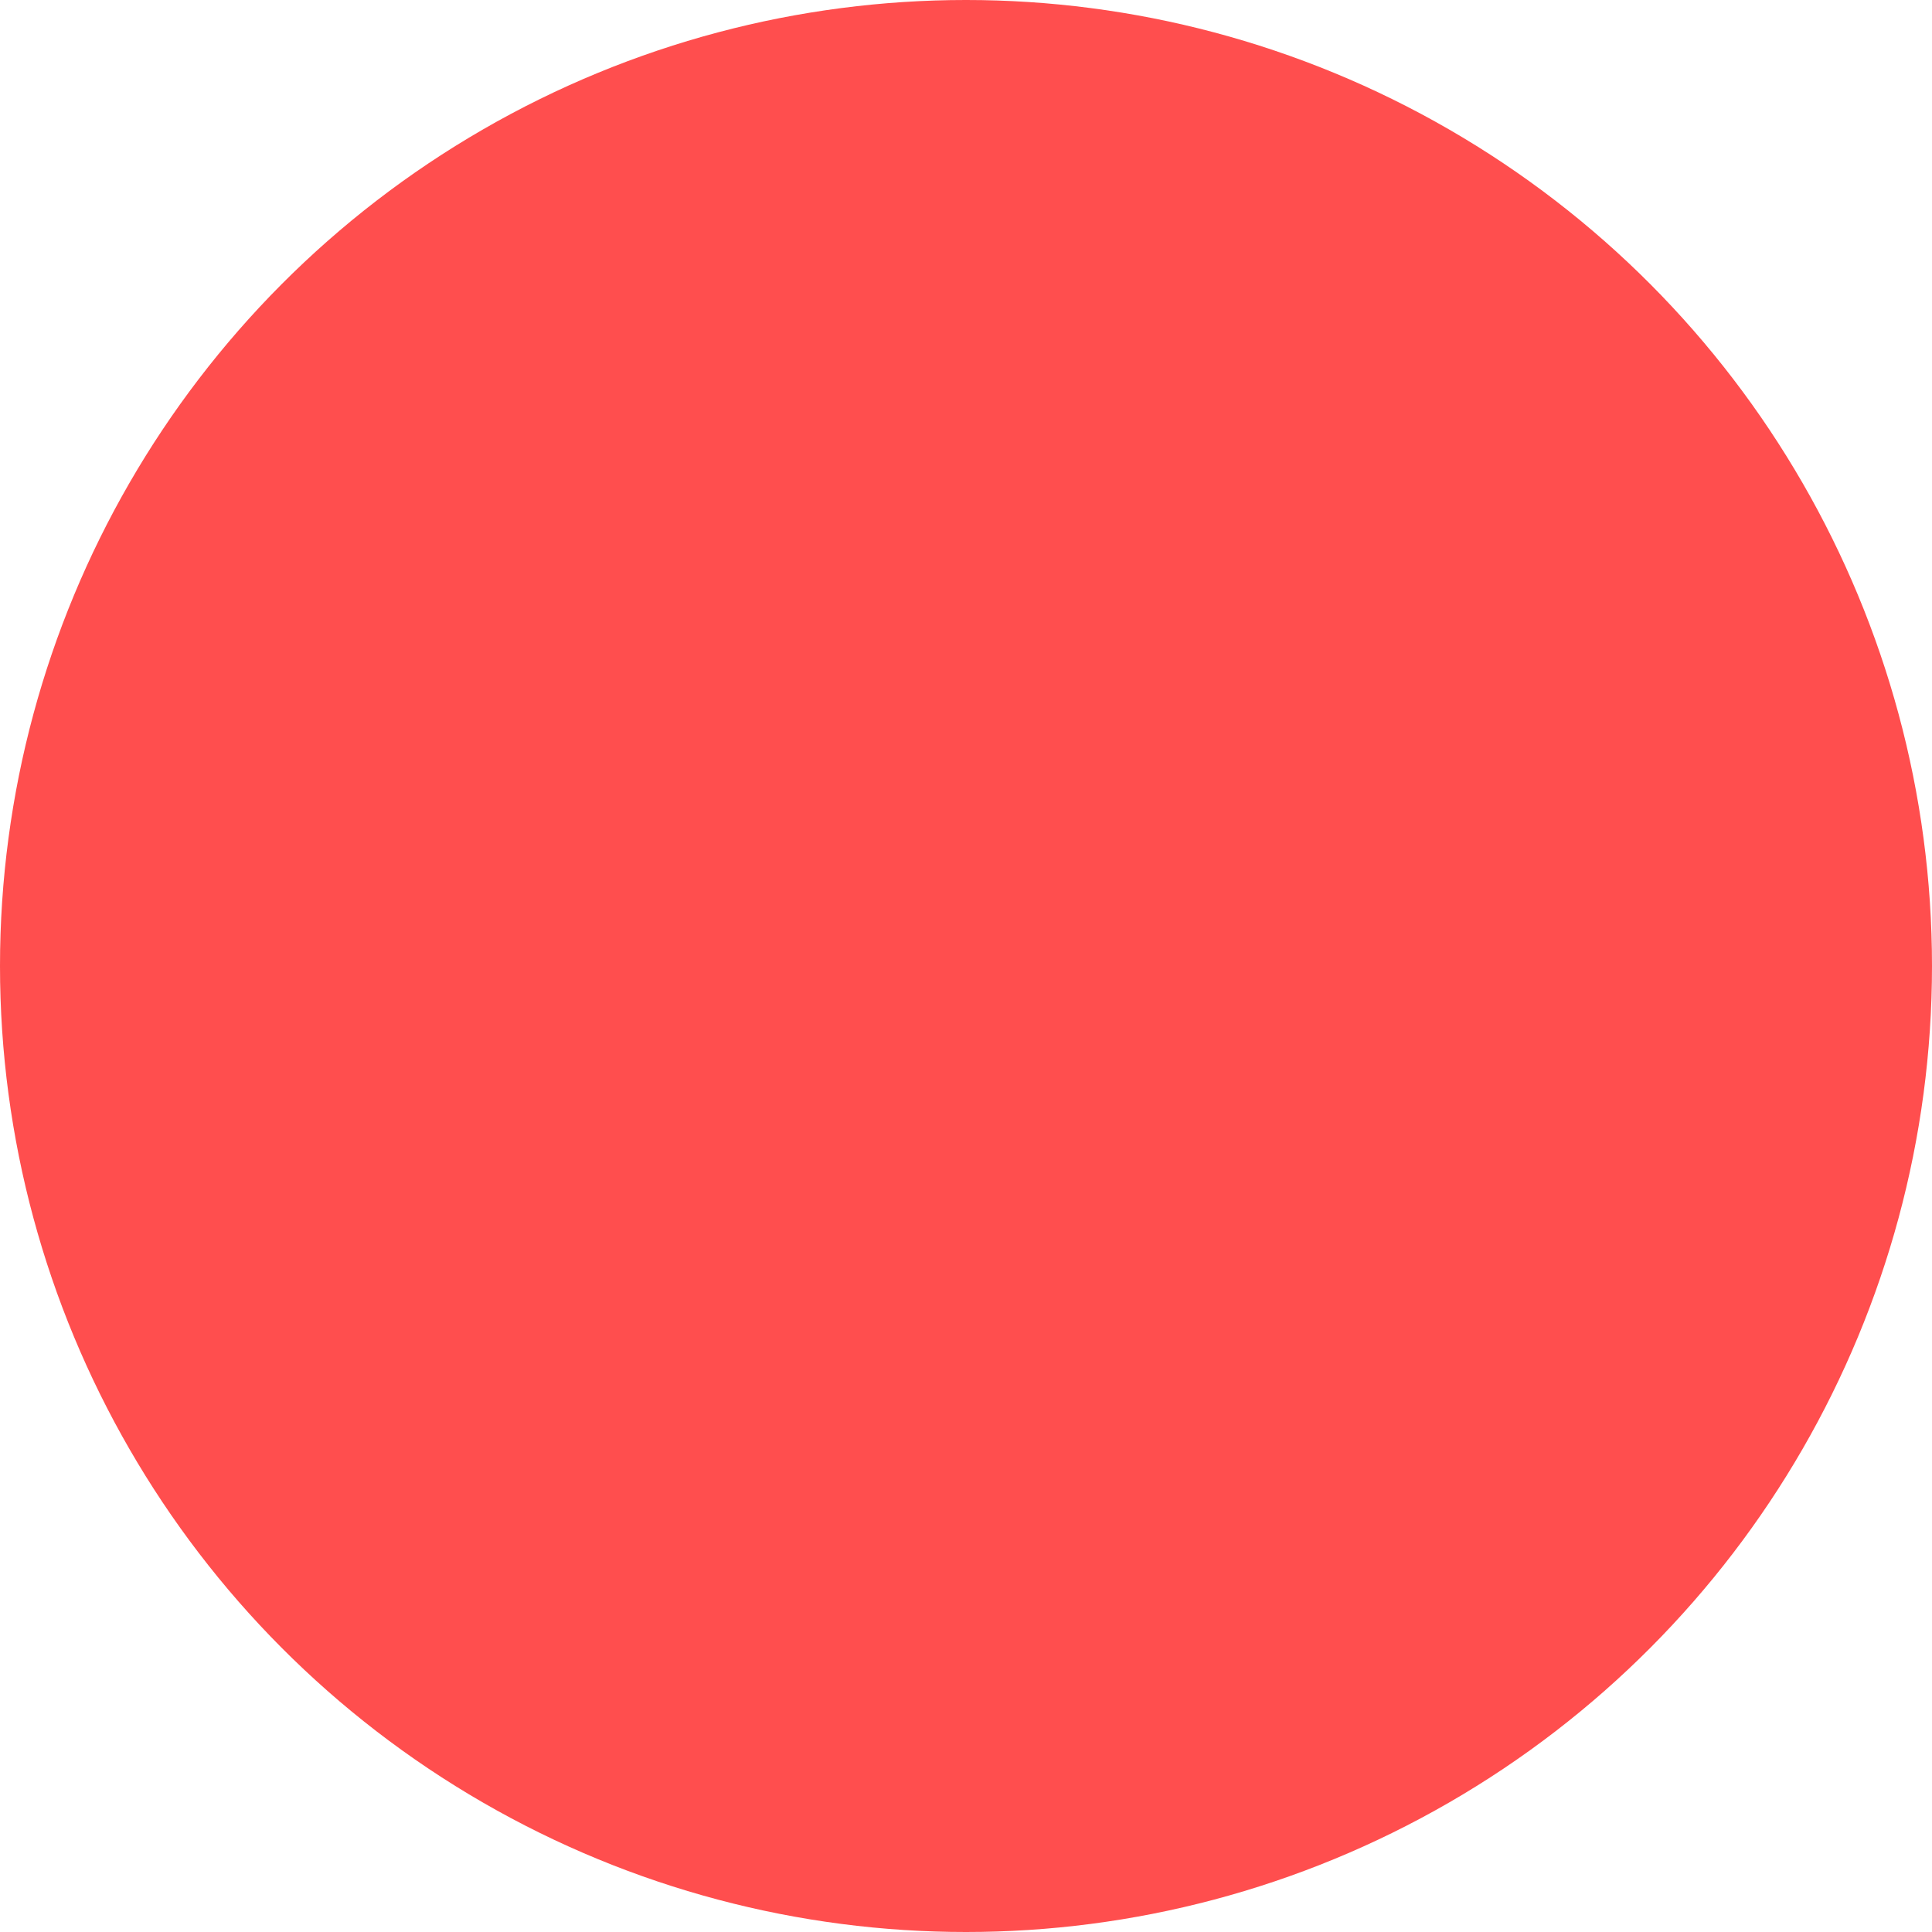 <svg width="24" height="24" viewBox="0 0 24 24" fill="none" xmlns="http://www.w3.org/2000/svg">
<circle cx="12" cy="12" r="12" fill="#FF4E4E"/>
<path d="M17.5 7.5H6.5" stroke="#FF4E4E" stroke-width="1.5" stroke-linecap="round" stroke-linejoin="round"/>
<path d="M10.5 10.5V14.5" stroke="#FF4E4E" stroke-width="1.5" stroke-linecap="round" stroke-linejoin="round"/>
<path d="M13.5 10.5V14.5" stroke="#FF4E4E" stroke-width="1.5" stroke-linecap="round" stroke-linejoin="round"/>
<path d="M16.5 7.5V17C16.5 17.133 16.447 17.26 16.354 17.354C16.26 17.447 16.133 17.5 16 17.5H8C7.867 17.5 7.74 17.447 7.646 17.354C7.553 17.26 7.5 17.133 7.5 17V7.5" stroke="#FF4E4E" stroke-width="1.5" stroke-linecap="round" stroke-linejoin="round"/>
<path d="M14.5 7.5V6.5C14.5 6.235 14.395 5.98 14.207 5.793C14.02 5.605 13.765 5.5 13.5 5.5H10.5C10.235 5.5 9.98 5.605 9.793 5.793C9.605 5.98 9.5 6.235 9.5 6.5V7.5" stroke="#FF4E4E" stroke-width="1.5" stroke-linecap="round" stroke-linejoin="round"/>
</svg>

